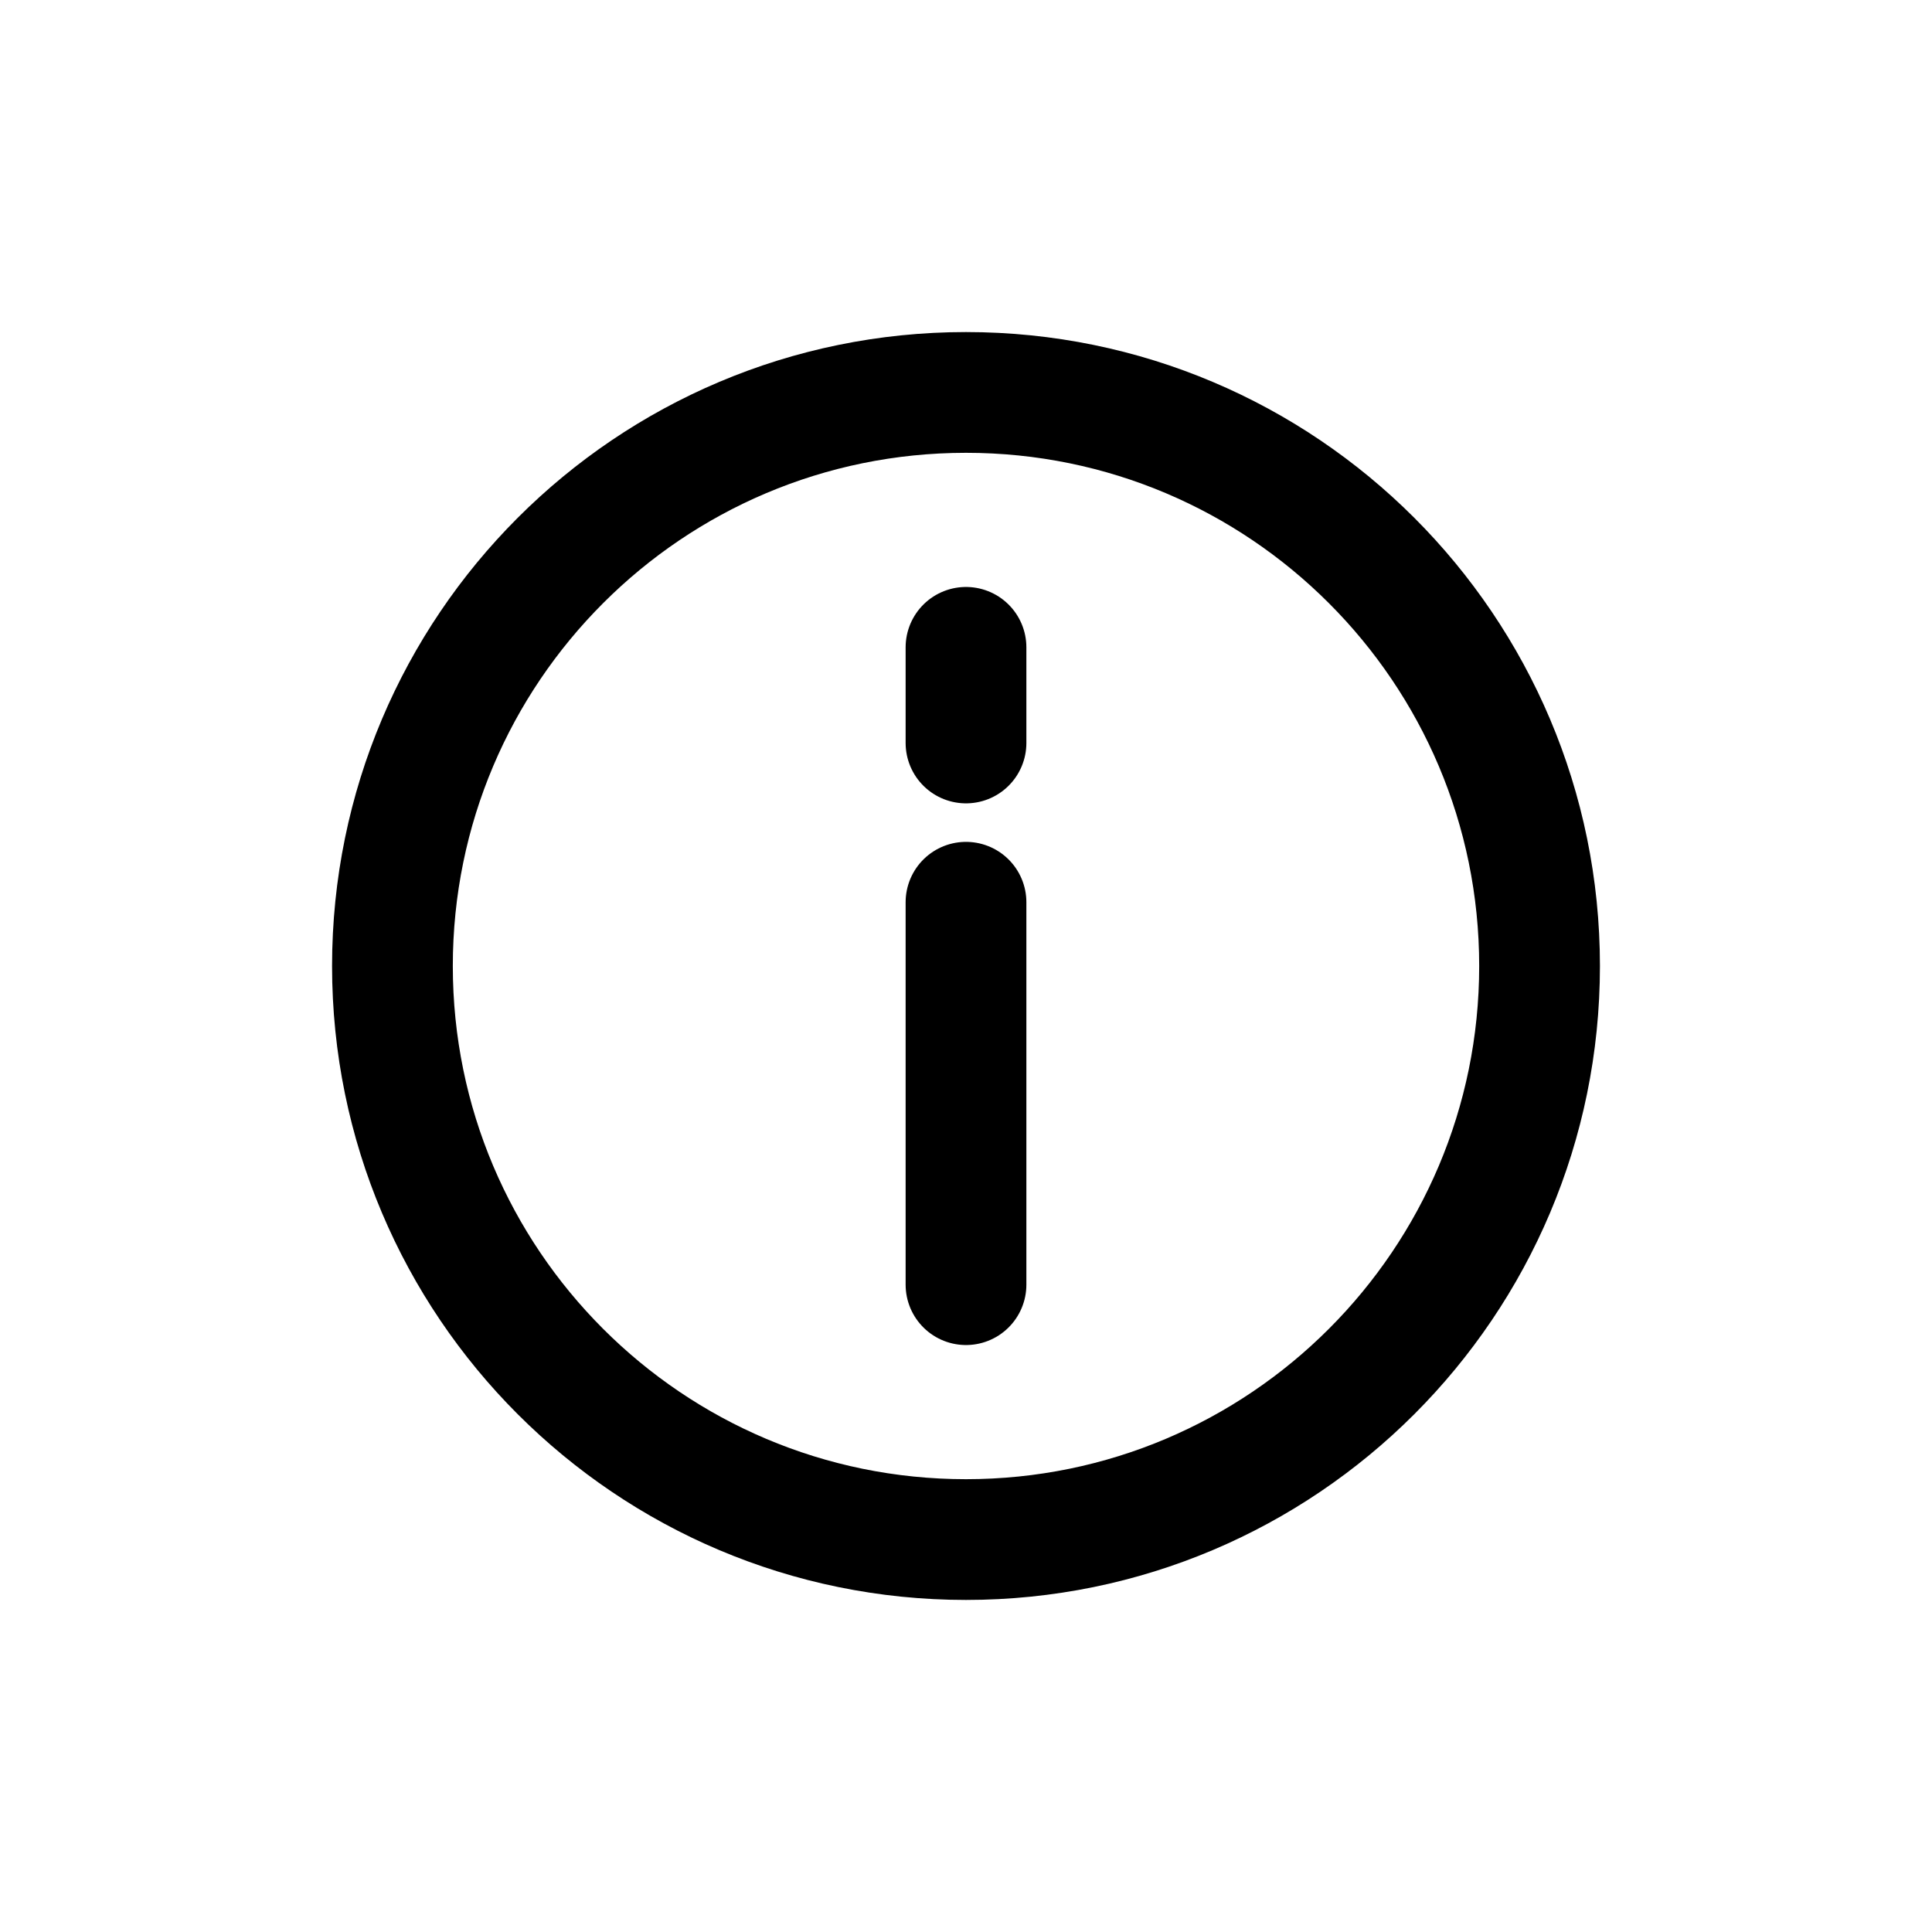 <svg width="16" height="16" viewBox="0 0 16 16" fill="none" xmlns="http://www.w3.org/2000/svg">
<g id="Generic=info, Size=16px, stroke width=1px">
<path id="info" d="M8 10.639V7.472M8 6.153V5.361M12.75 8C12.75 10.623 10.623 12.75 8 12.75C5.377 12.75 3.25 10.623 3.25 8C3.25 5.377 5.377 3.25 8 3.25C10.623 3.25 12.75 5.377 12.75 8Z" stroke="black" stroke-linecap="round" stroke-linejoin="round"/>
</g>
</svg>
